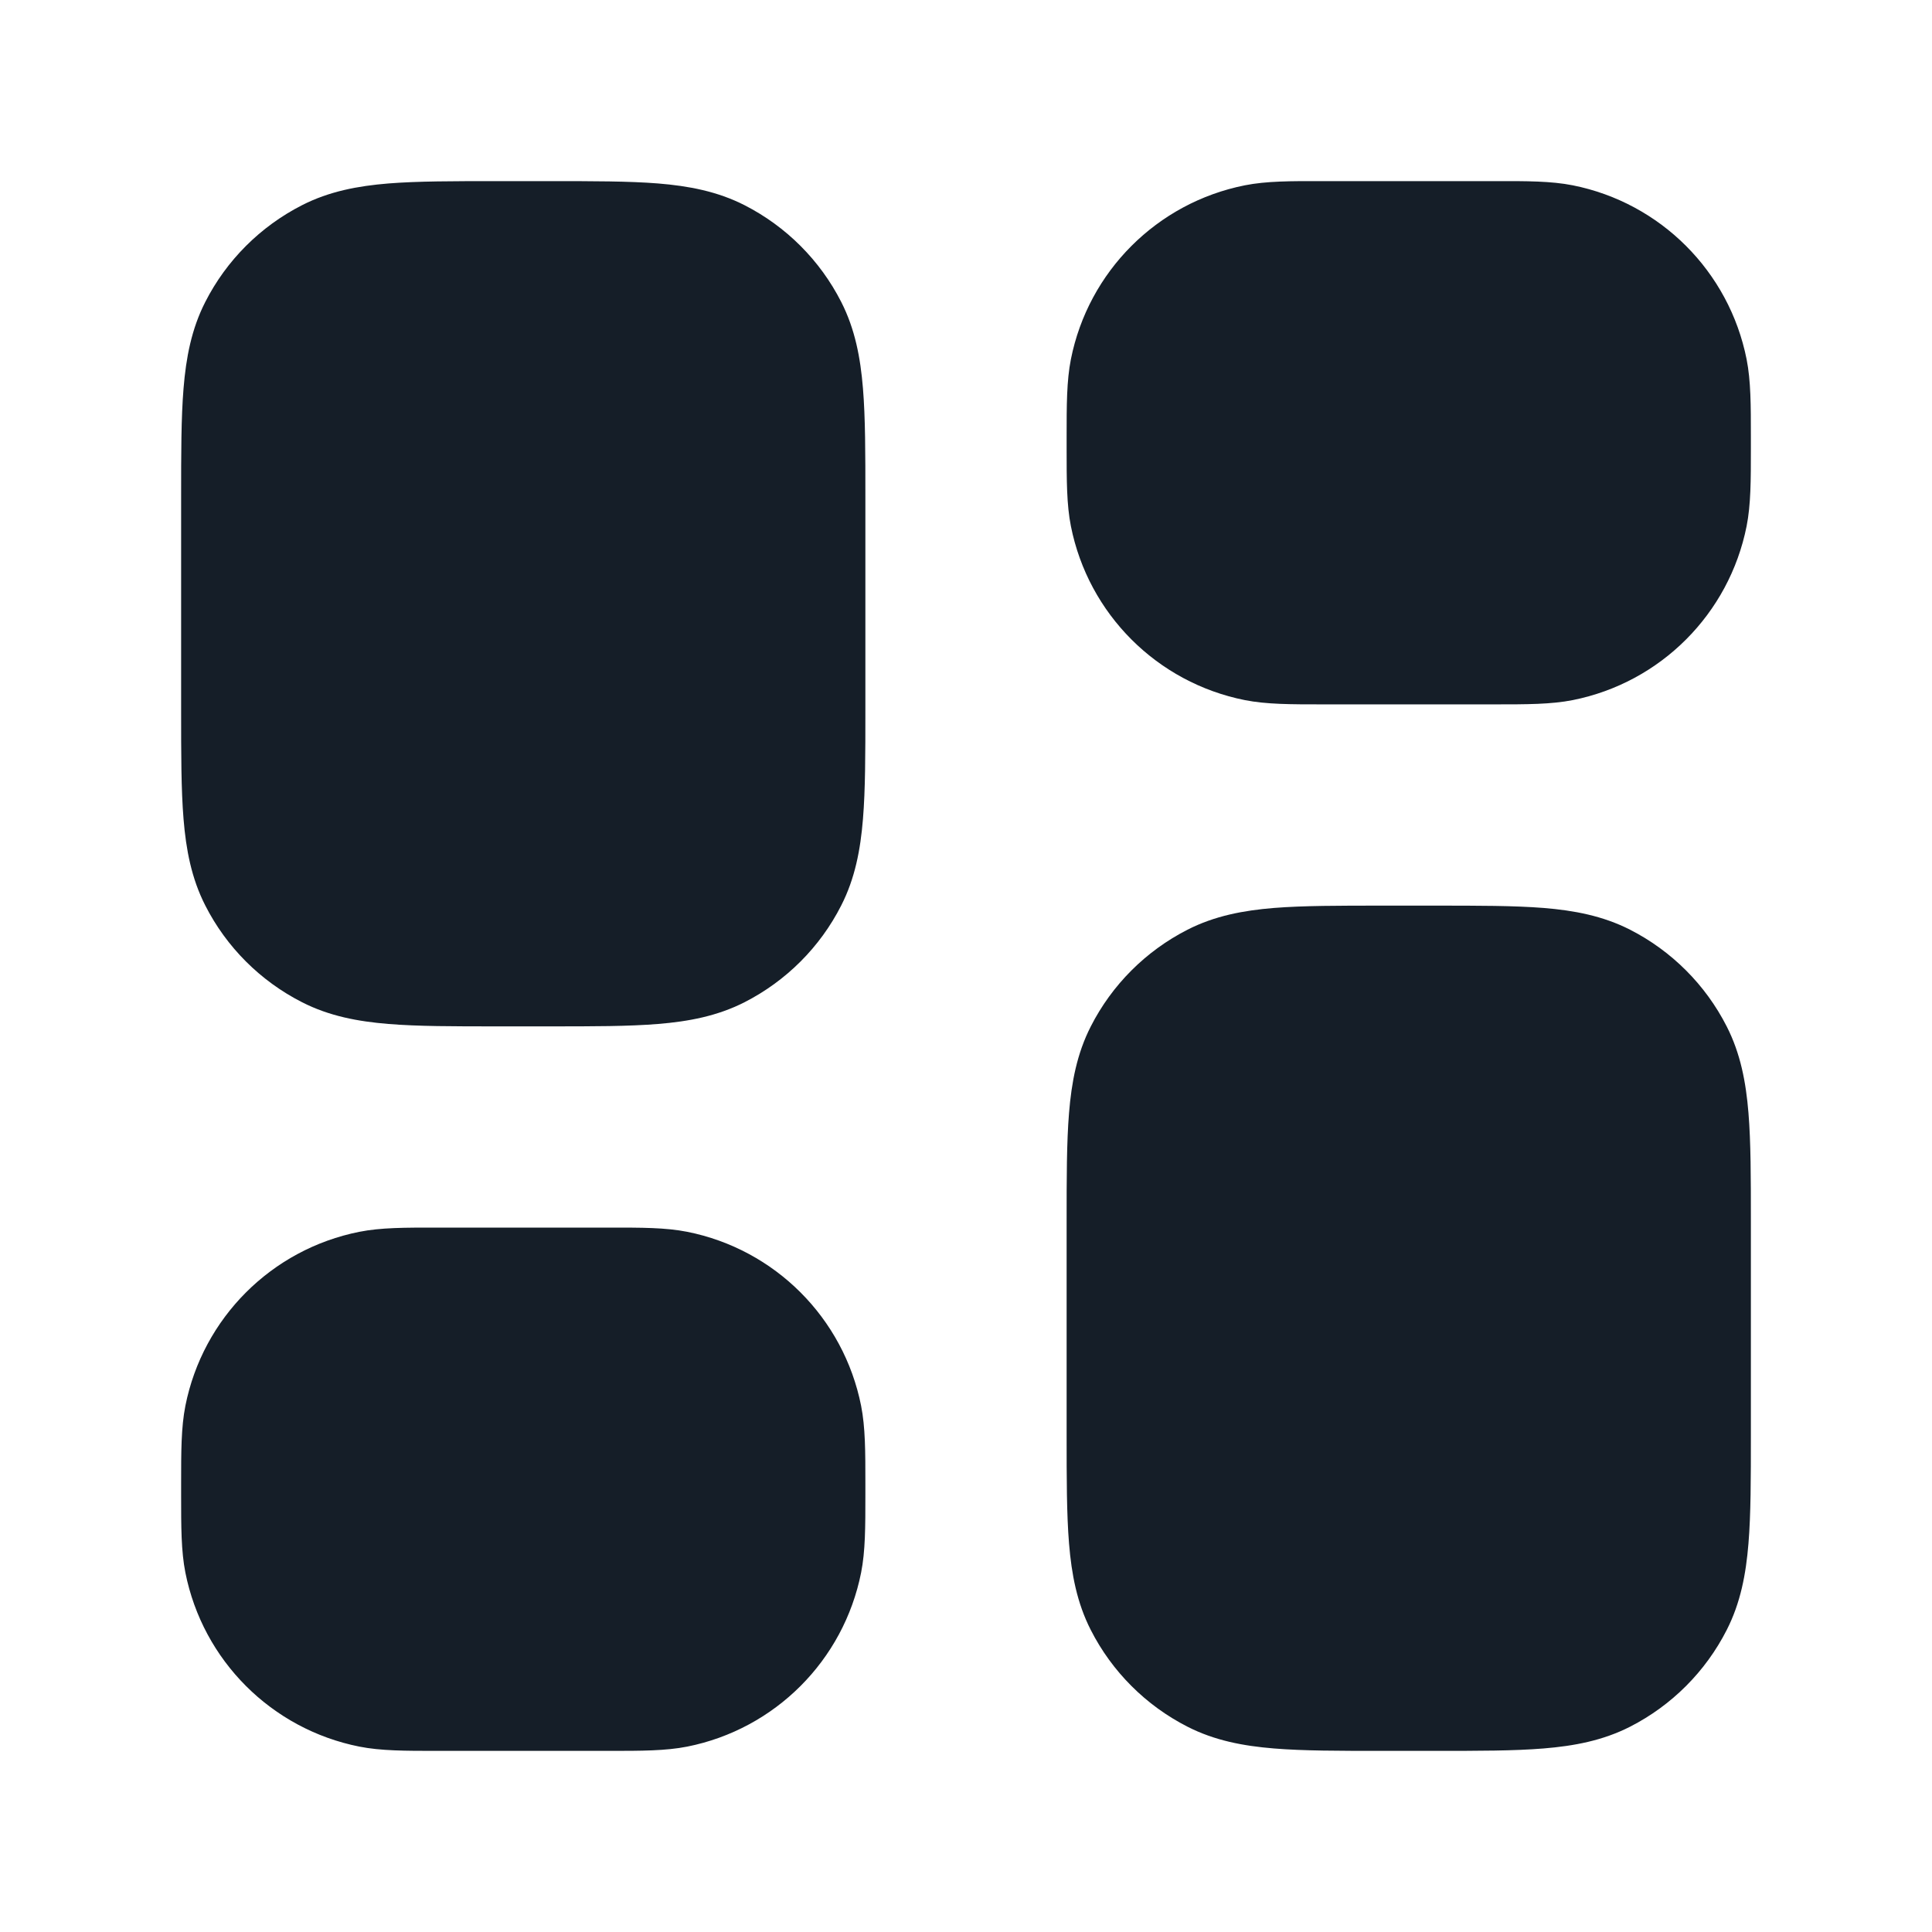 <svg xmlns="http://www.w3.org/2000/svg" viewBox="0 0 24 24">
  <defs/>
  <path fill="#151E28" d="M17.83,11.25 C18.365,11.25 18.81,11.25 19.175,11.279 C19.555,11.31 19.911,11.377 20.249,11.549 C20.766,11.813 21.187,12.234 21.45,12.751 C21.622,13.088 21.689,13.445 21.72,13.825 C21.75,14.189 21.75,14.635 21.75,15.169 L21.75,17.83 C21.75,18.364 21.75,18.81 21.72,19.174 C21.689,19.554 21.622,19.911 21.45,20.248 C21.187,20.765 20.766,21.186 20.249,21.45 C19.911,21.622 19.555,21.689 19.175,21.72 C18.81,21.75 18.365,21.75 17.83,21.75 L17.17,21.75 C16.635,21.75 16.19,21.75 15.825,21.72 C15.446,21.689 15.089,21.622 14.752,21.45 C14.234,21.186 13.813,20.765 13.55,20.248 C13.378,19.911 13.311,19.554 13.28,19.174 C13.25,18.81 13.25,18.364 13.25,17.83 L13.25,15.169 C13.25,14.635 13.25,14.189 13.28,13.825 C13.311,13.445 13.378,13.088 13.55,12.751 C13.813,12.234 14.234,11.813 14.752,11.549 C15.089,11.377 15.446,11.31 15.825,11.279 C16.19,11.25 16.635,11.25 17.17,11.25 L17.83,11.25 Z M6.17,2.25 L6.831,2.25 C7.365,2.25 7.811,2.25 8.175,2.279 C8.555,2.31 8.911,2.377 9.249,2.549 C9.766,2.813 10.187,3.234 10.45,3.751 C10.622,4.088 10.689,4.445 10.72,4.825 C10.75,5.189 10.75,5.635 10.75,6.169 L10.75,8.83 C10.75,9.364 10.75,9.81 10.72,10.174 C10.689,10.554 10.622,10.911 10.45,11.248 C10.187,11.766 9.766,12.186 9.249,12.45 C8.911,12.622 8.555,12.689 8.175,12.72 C7.811,12.75 7.365,12.75 6.831,12.75 L6.17,12.75 C5.635,12.75 5.19,12.75 4.825,12.72 C4.445,12.689 4.089,12.622 3.752,12.45 C3.234,12.186 2.813,11.766 2.55,11.248 C2.378,10.911 2.311,10.554 2.28,10.174 C2.25,9.81 2.25,9.364 2.25,8.83 L2.25,6.169 C2.25,5.635 2.25,5.189 2.28,4.825 C2.311,4.445 2.378,4.088 2.55,3.751 C2.813,3.234 3.234,2.813 3.752,2.549 C4.089,2.377 4.445,2.31 4.825,2.279 C5.19,2.25 5.635,2.25 6.17,2.25 L6.17,2.25 Z M18.573,2.25 C18.966,2.249 19.269,2.249 19.537,2.302 C20.627,2.519 21.48,3.372 21.697,4.463 C21.75,4.731 21.75,5.034 21.75,5.426 L21.75,5.5 L21.75,5.573 C21.75,5.966 21.75,6.269 21.697,6.536 C21.48,7.627 20.627,8.48 19.537,8.697 C19.269,8.75 18.966,8.75 18.573,8.75 L18.5,8.75 L16.5,8.75 L16.427,8.75 L16.427,8.75 C16.034,8.75 15.731,8.75 15.464,8.697 C14.373,8.48 13.52,7.627 13.303,6.536 C13.25,6.269 13.25,5.966 13.25,5.573 L13.25,5.426 C13.25,5.034 13.25,4.731 13.303,4.463 C13.52,3.372 14.373,2.519 15.464,2.302 C15.731,2.249 16.034,2.249 16.427,2.25 L16.5,2.25 Z M5.5,15.25 L7.5,15.25 L7.573,15.25 C7.966,15.249 8.269,15.249 8.537,15.302 C9.627,15.519 10.48,16.372 10.697,17.463 C10.75,17.731 10.75,18.034 10.75,18.426 L10.75,18.5 L10.75,18.573 C10.75,18.966 10.75,19.269 10.697,19.536 C10.48,20.627 9.627,21.48 8.537,21.697 C8.269,21.75 7.966,21.75 7.573,21.75 L5.427,21.75 C5.034,21.75 4.731,21.75 4.464,21.697 C3.373,21.48 2.52,20.627 2.303,19.536 C2.25,19.269 2.25,18.966 2.25,18.573 L2.25,18.5 L2.25,18.426 C2.25,18.034 2.25,17.731 2.303,17.463 C2.52,16.372 3.373,15.519 4.464,15.302 C4.731,15.249 5.034,15.249 5.427,15.25 Z"/>
</svg>

